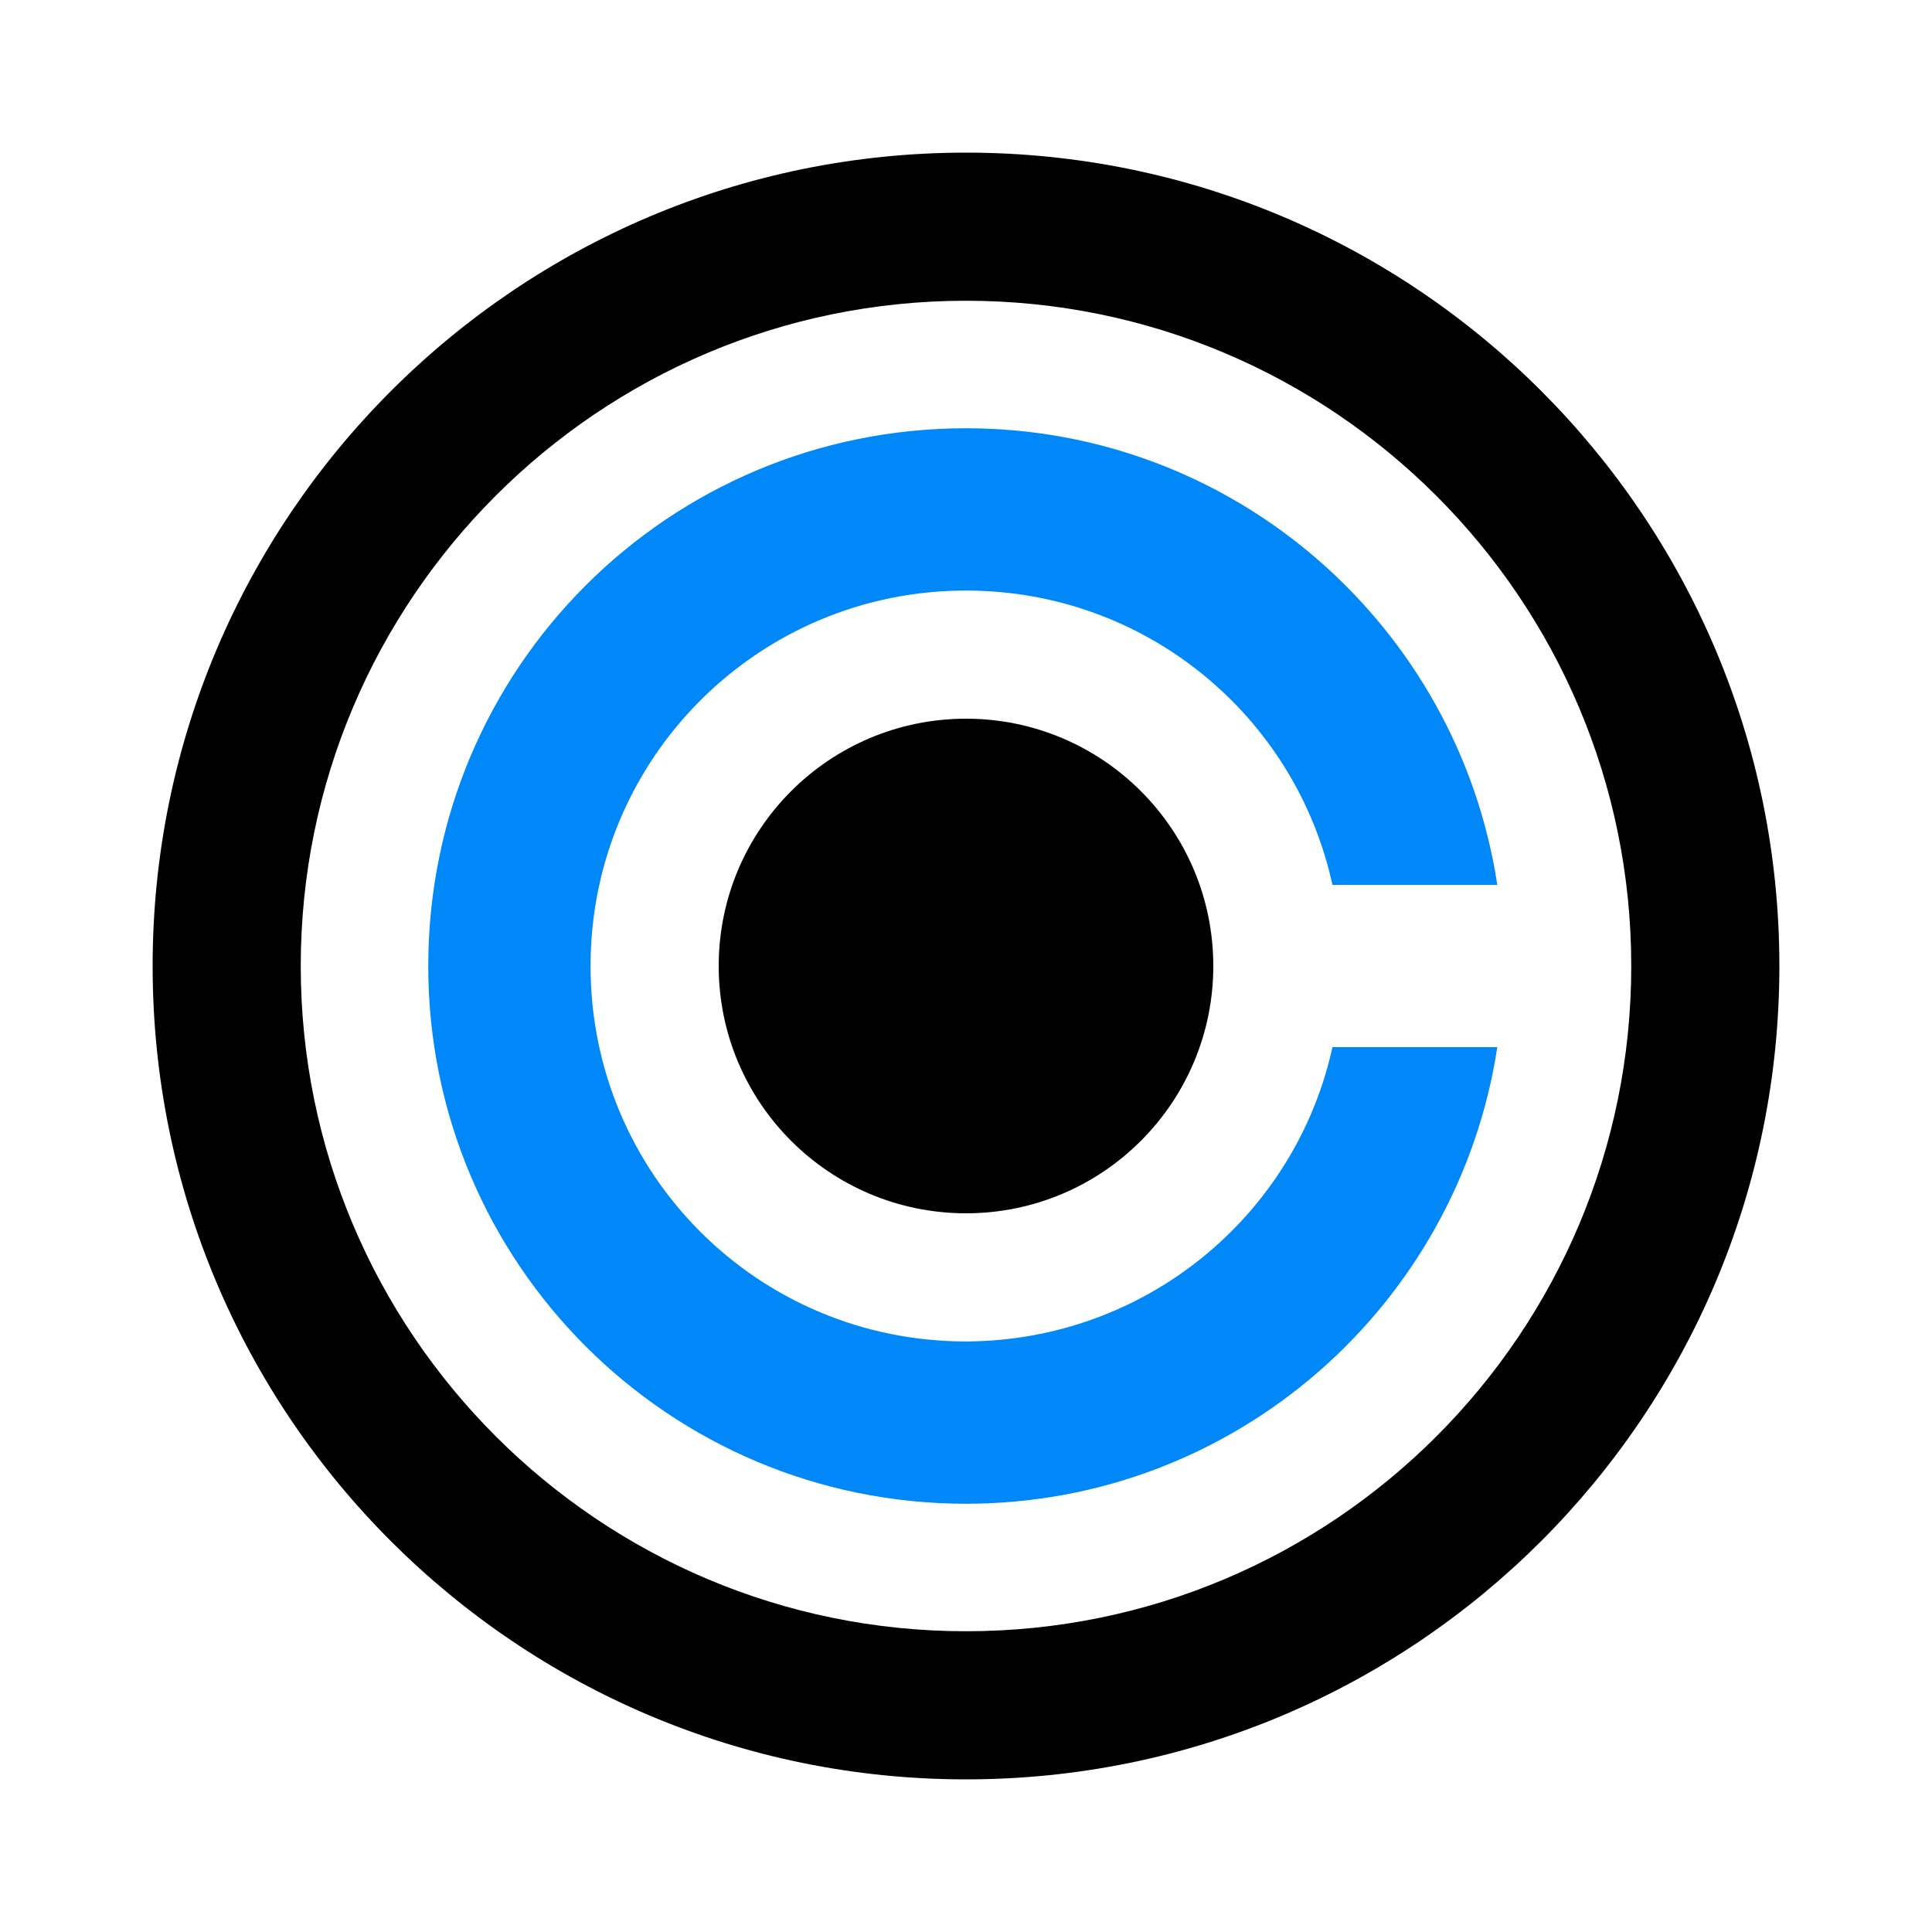 <?xml version="1.0" encoding="utf-8"?>
<!-- Generator: Adobe Illustrator 23.0.0, SVG Export Plug-In . SVG Version: 6.00 Build 0)  -->
<svg version="1.1" id="Capa_1" xmlns="http://www.w3.org/2000/svg" xmlns:xlink="http://www.w3.org/1999/xlink" x="0px" y="0px"
	 viewBox="0 0 300 300" style="enable-background:new 0 0 300 300;" xml:space="preserve">
<style type="text/css">
	.st0{fill:#0088F8;}
</style>
<g>
	<circle cx="150" cy="150" r="38.4"/>
	<g>
		<path class="st0" d="M206.9,162.6h25.6c-6.1,40.1-40.7,70.9-82.5,70.9c-46.1,0-83.5-37.3-83.5-83.5s37.3-83.5,83.5-83.5
			c41.8,0,76.4,30.8,82.5,70.9h-25.6c-5.7-26.2-29-45.7-56.9-45.7c-32.2,0-58.3,26-58.3,58.3s26,58.3,58.3,58.3
			C177.9,208.2,201.2,188.7,206.9,162.6z"/>
	</g>
	<path d="M150,23.7C80.3,23.7,23.7,80.3,23.7,150c0,69.8,56.6,126.3,126.3,126.3S276.3,219.8,276.3,150
		C276.3,80.3,219.8,23.7,150,23.7z M150,253.3C93,253.3,46.7,207,46.7,150S93,46.7,150,46.7S253.3,93,253.3,150
		S207.1,253.3,150,253.3z"/>
</g>
</svg>
